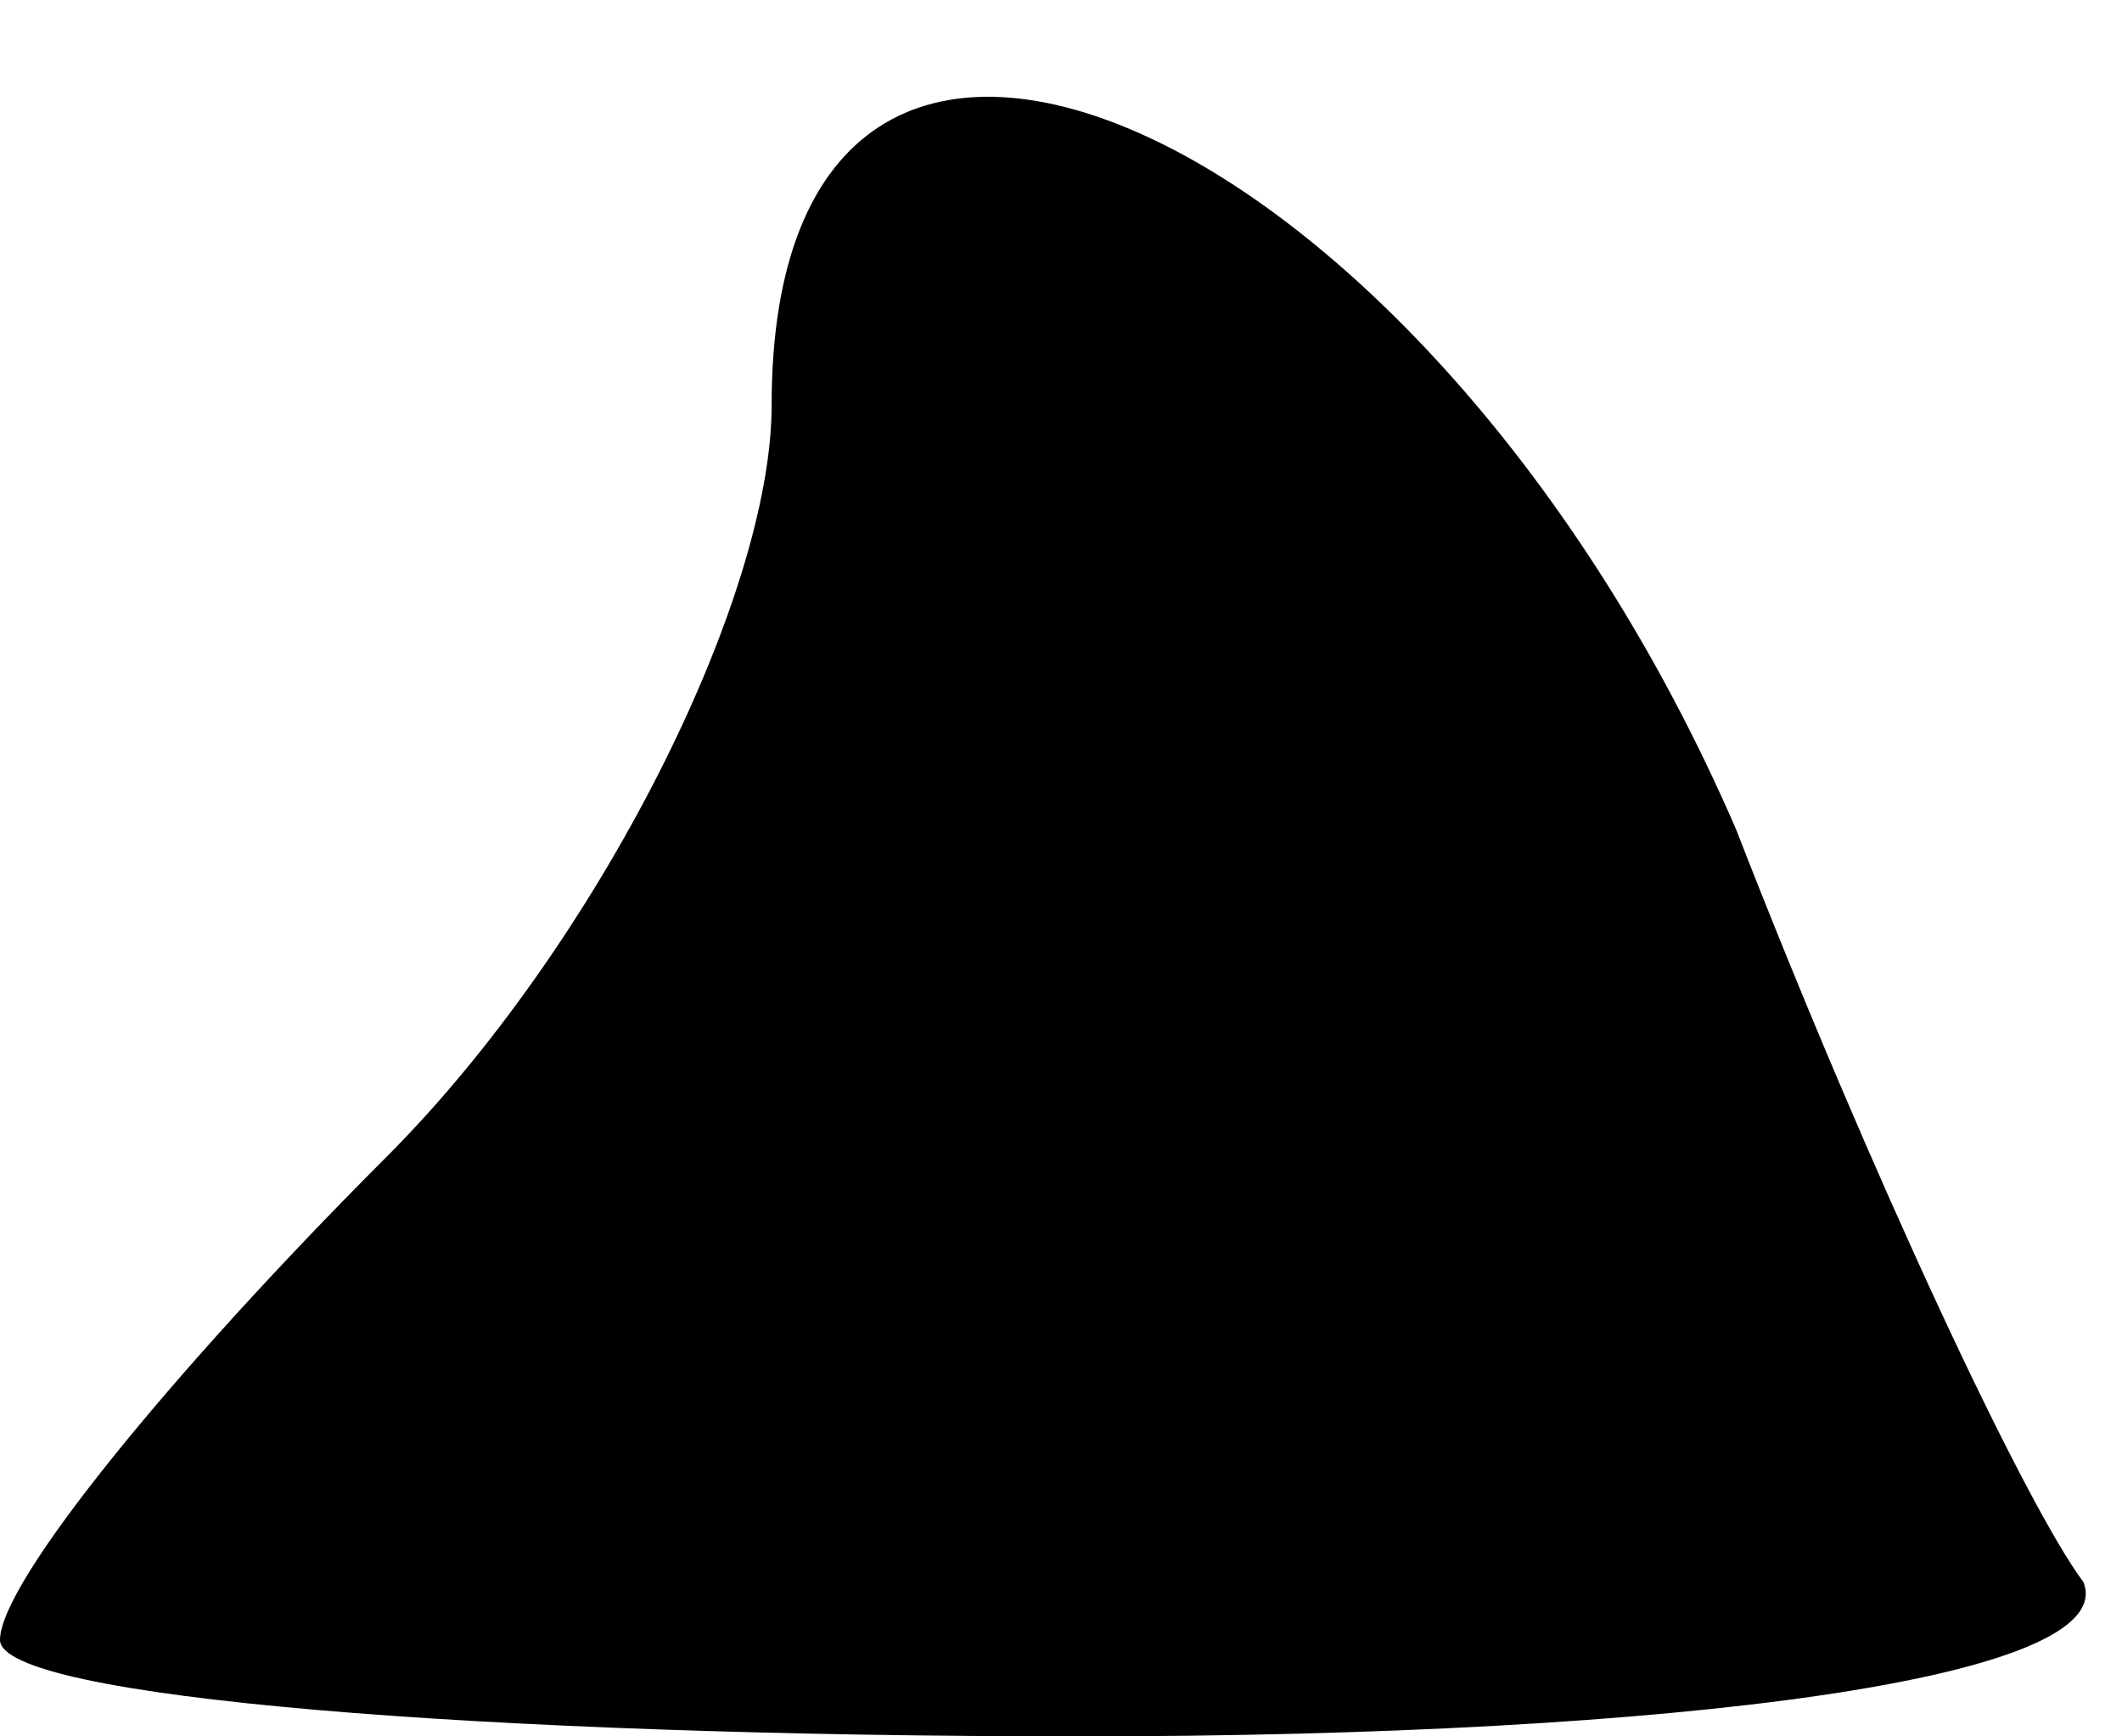 <?xml version="1.0" standalone="no"?>
<!DOCTYPE svg PUBLIC "-//W3C//DTD SVG 20010904//EN"
 "http://www.w3.org/TR/2001/REC-SVG-20010904/DTD/svg10.dtd">
<svg version="1.0" xmlns="http://www.w3.org/2000/svg"
 width="11pt" height="9pt" viewBox="0 0 11 9"
 preserveAspectRatio="xMidYMid meet">
<g transform="translate(0,9) scale(0.1,-0.1)"
fill="#000000" stroke="none">
<path fill="#000000" stroke="none" d="M40 69 c0 -10 -9 -28 -20 -39 -11 -11
-20 -22 -20 -25 0 -3 25 -5 56 -5 31 0 54 3 52 8 -3 4 -11 21 -18 39 -16 37
-50 52 -50 22z"/>
</g>
</svg>
